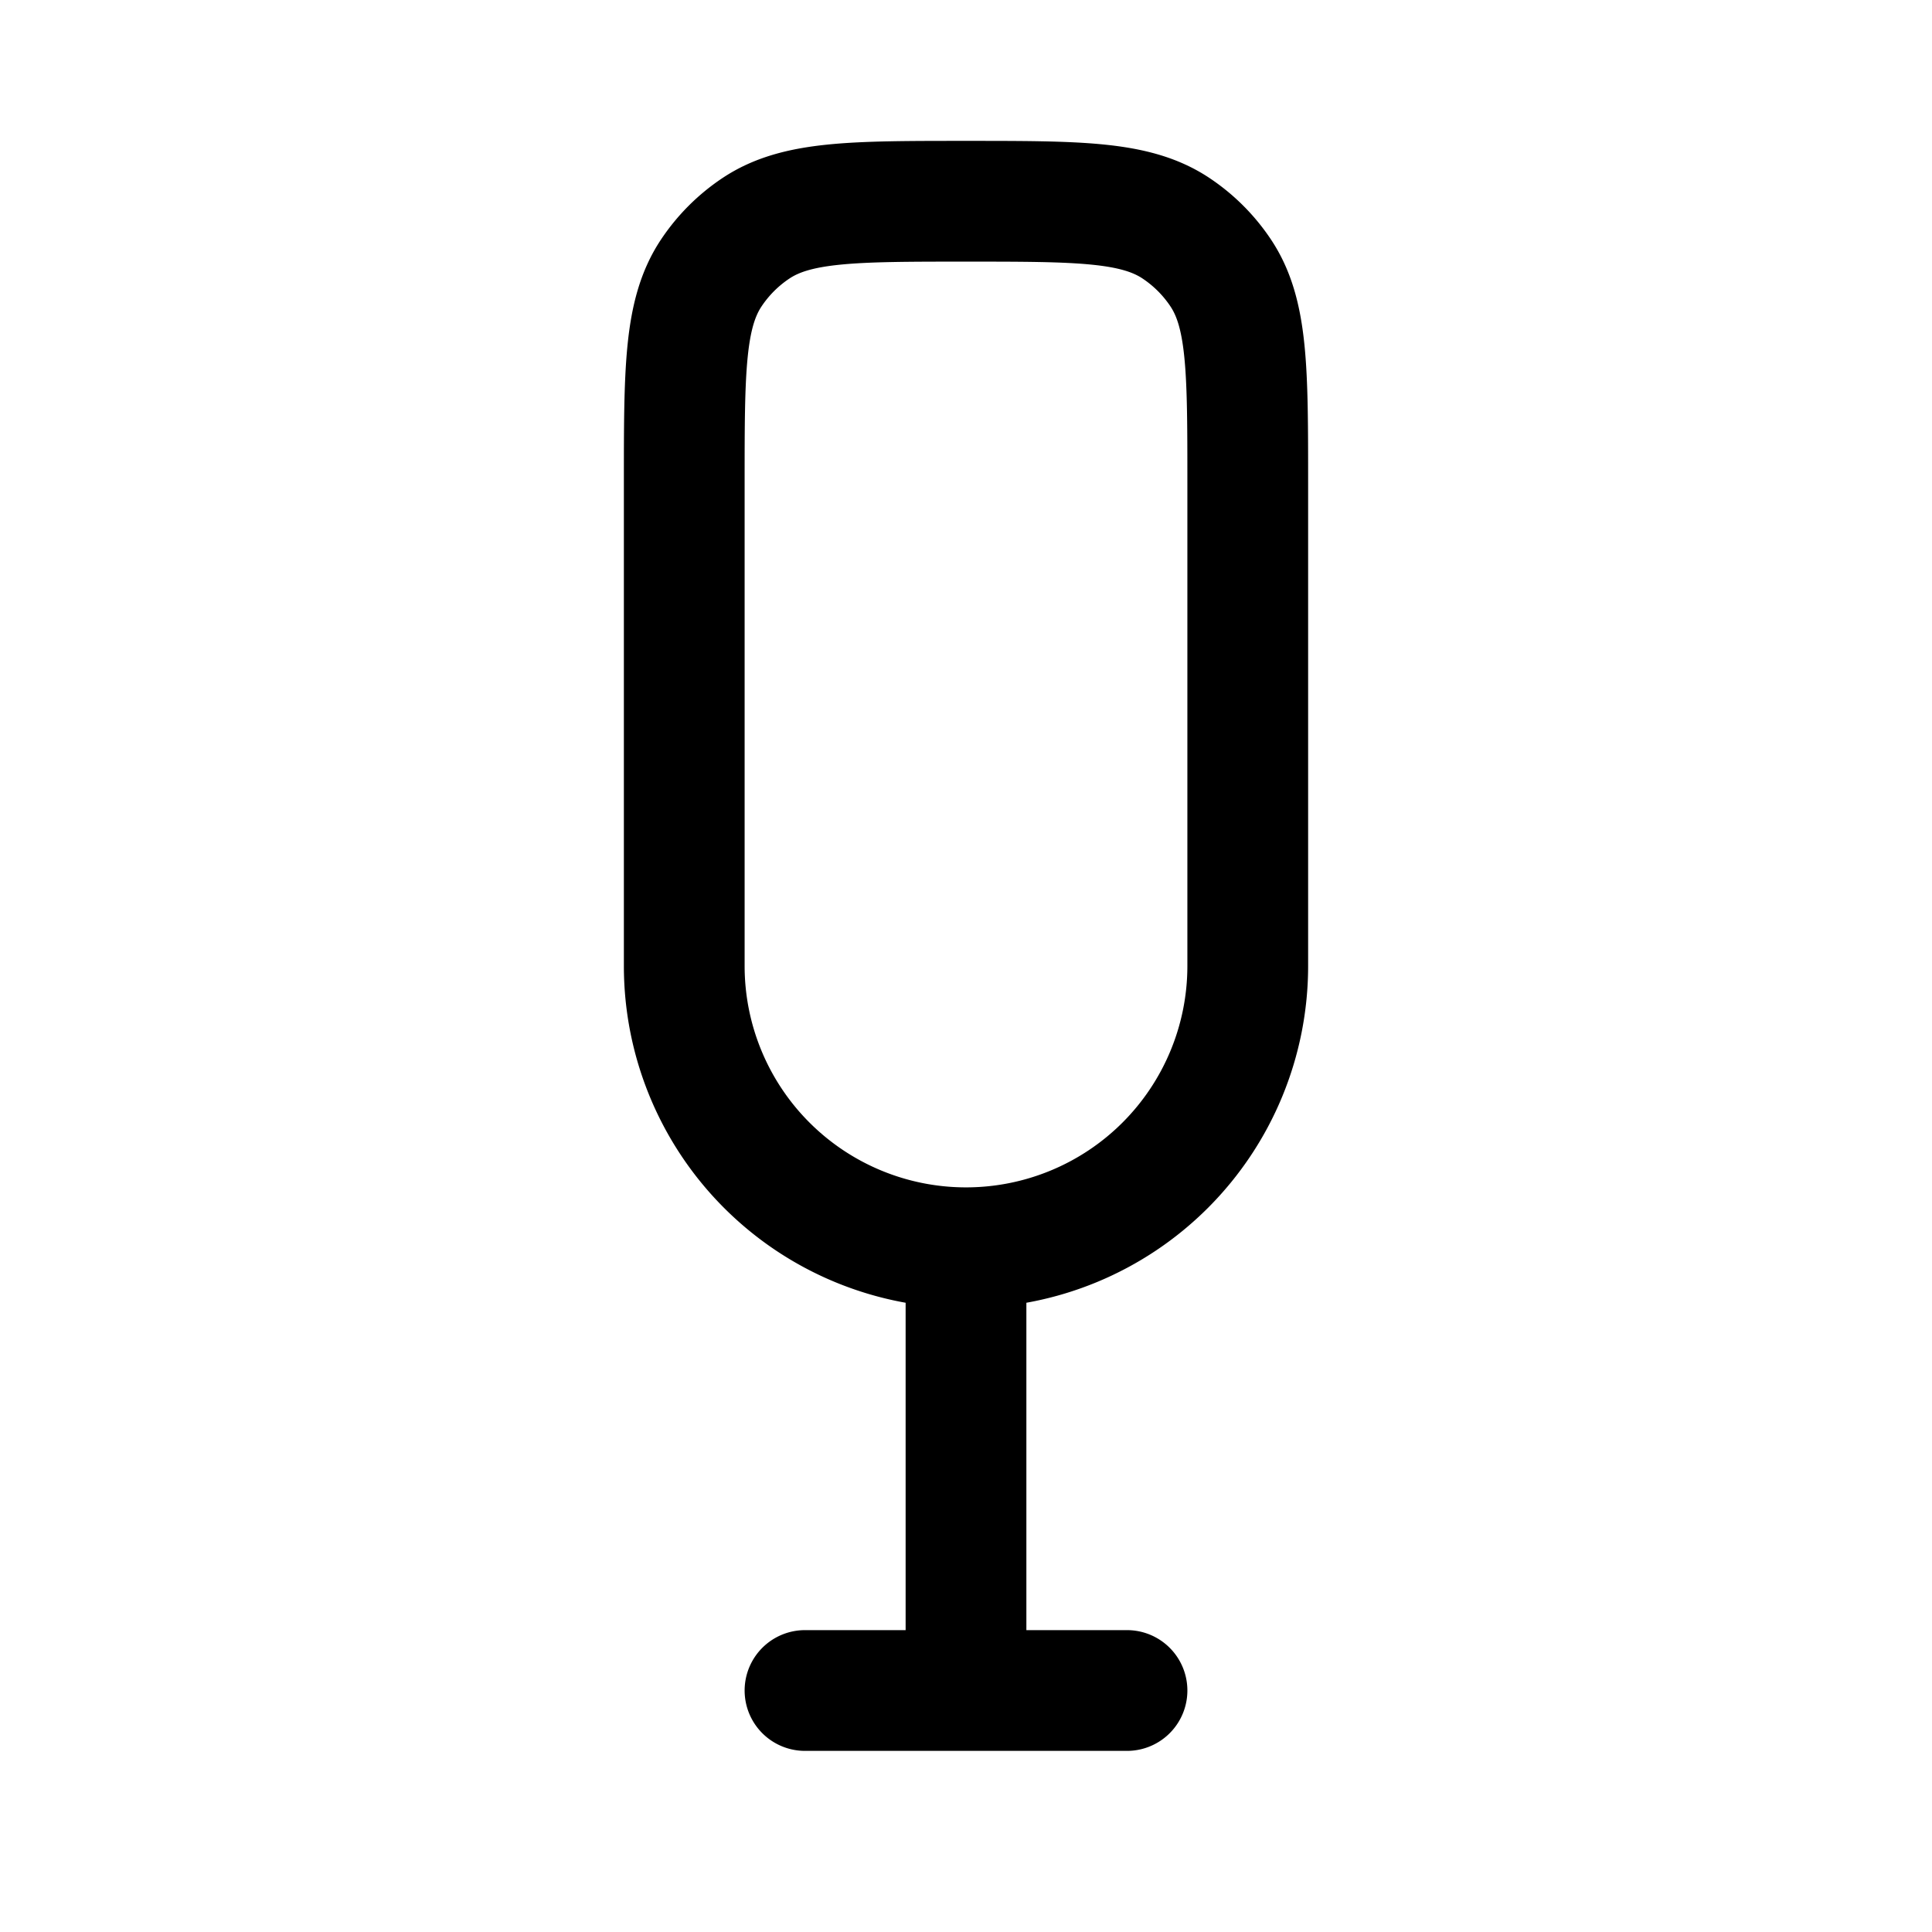 <svg xmlns="http://www.w3.org/2000/svg" width="24" height="24" fill="none">
    <path stroke="currentColor" stroke-linecap="round" stroke-linejoin="round" stroke-width="1.5" d="M10 21h4m-2-5.5V21m0-5.5a3.5 3.5 0 0 0 3.5-3.5V6c0-1.404 0-2.107-.337-2.611a2 2 0 0 0-.552-.552C14.107 2.5 13.404 2.5 12 2.5v0c-1.405 0-2.107 0-2.611.337a2 2 0 0 0-.552.552C8.5 3.893 8.5 4.596 8.5 6v6a3.5 3.5 0 0 0 3.5 3.5"/>
</svg>